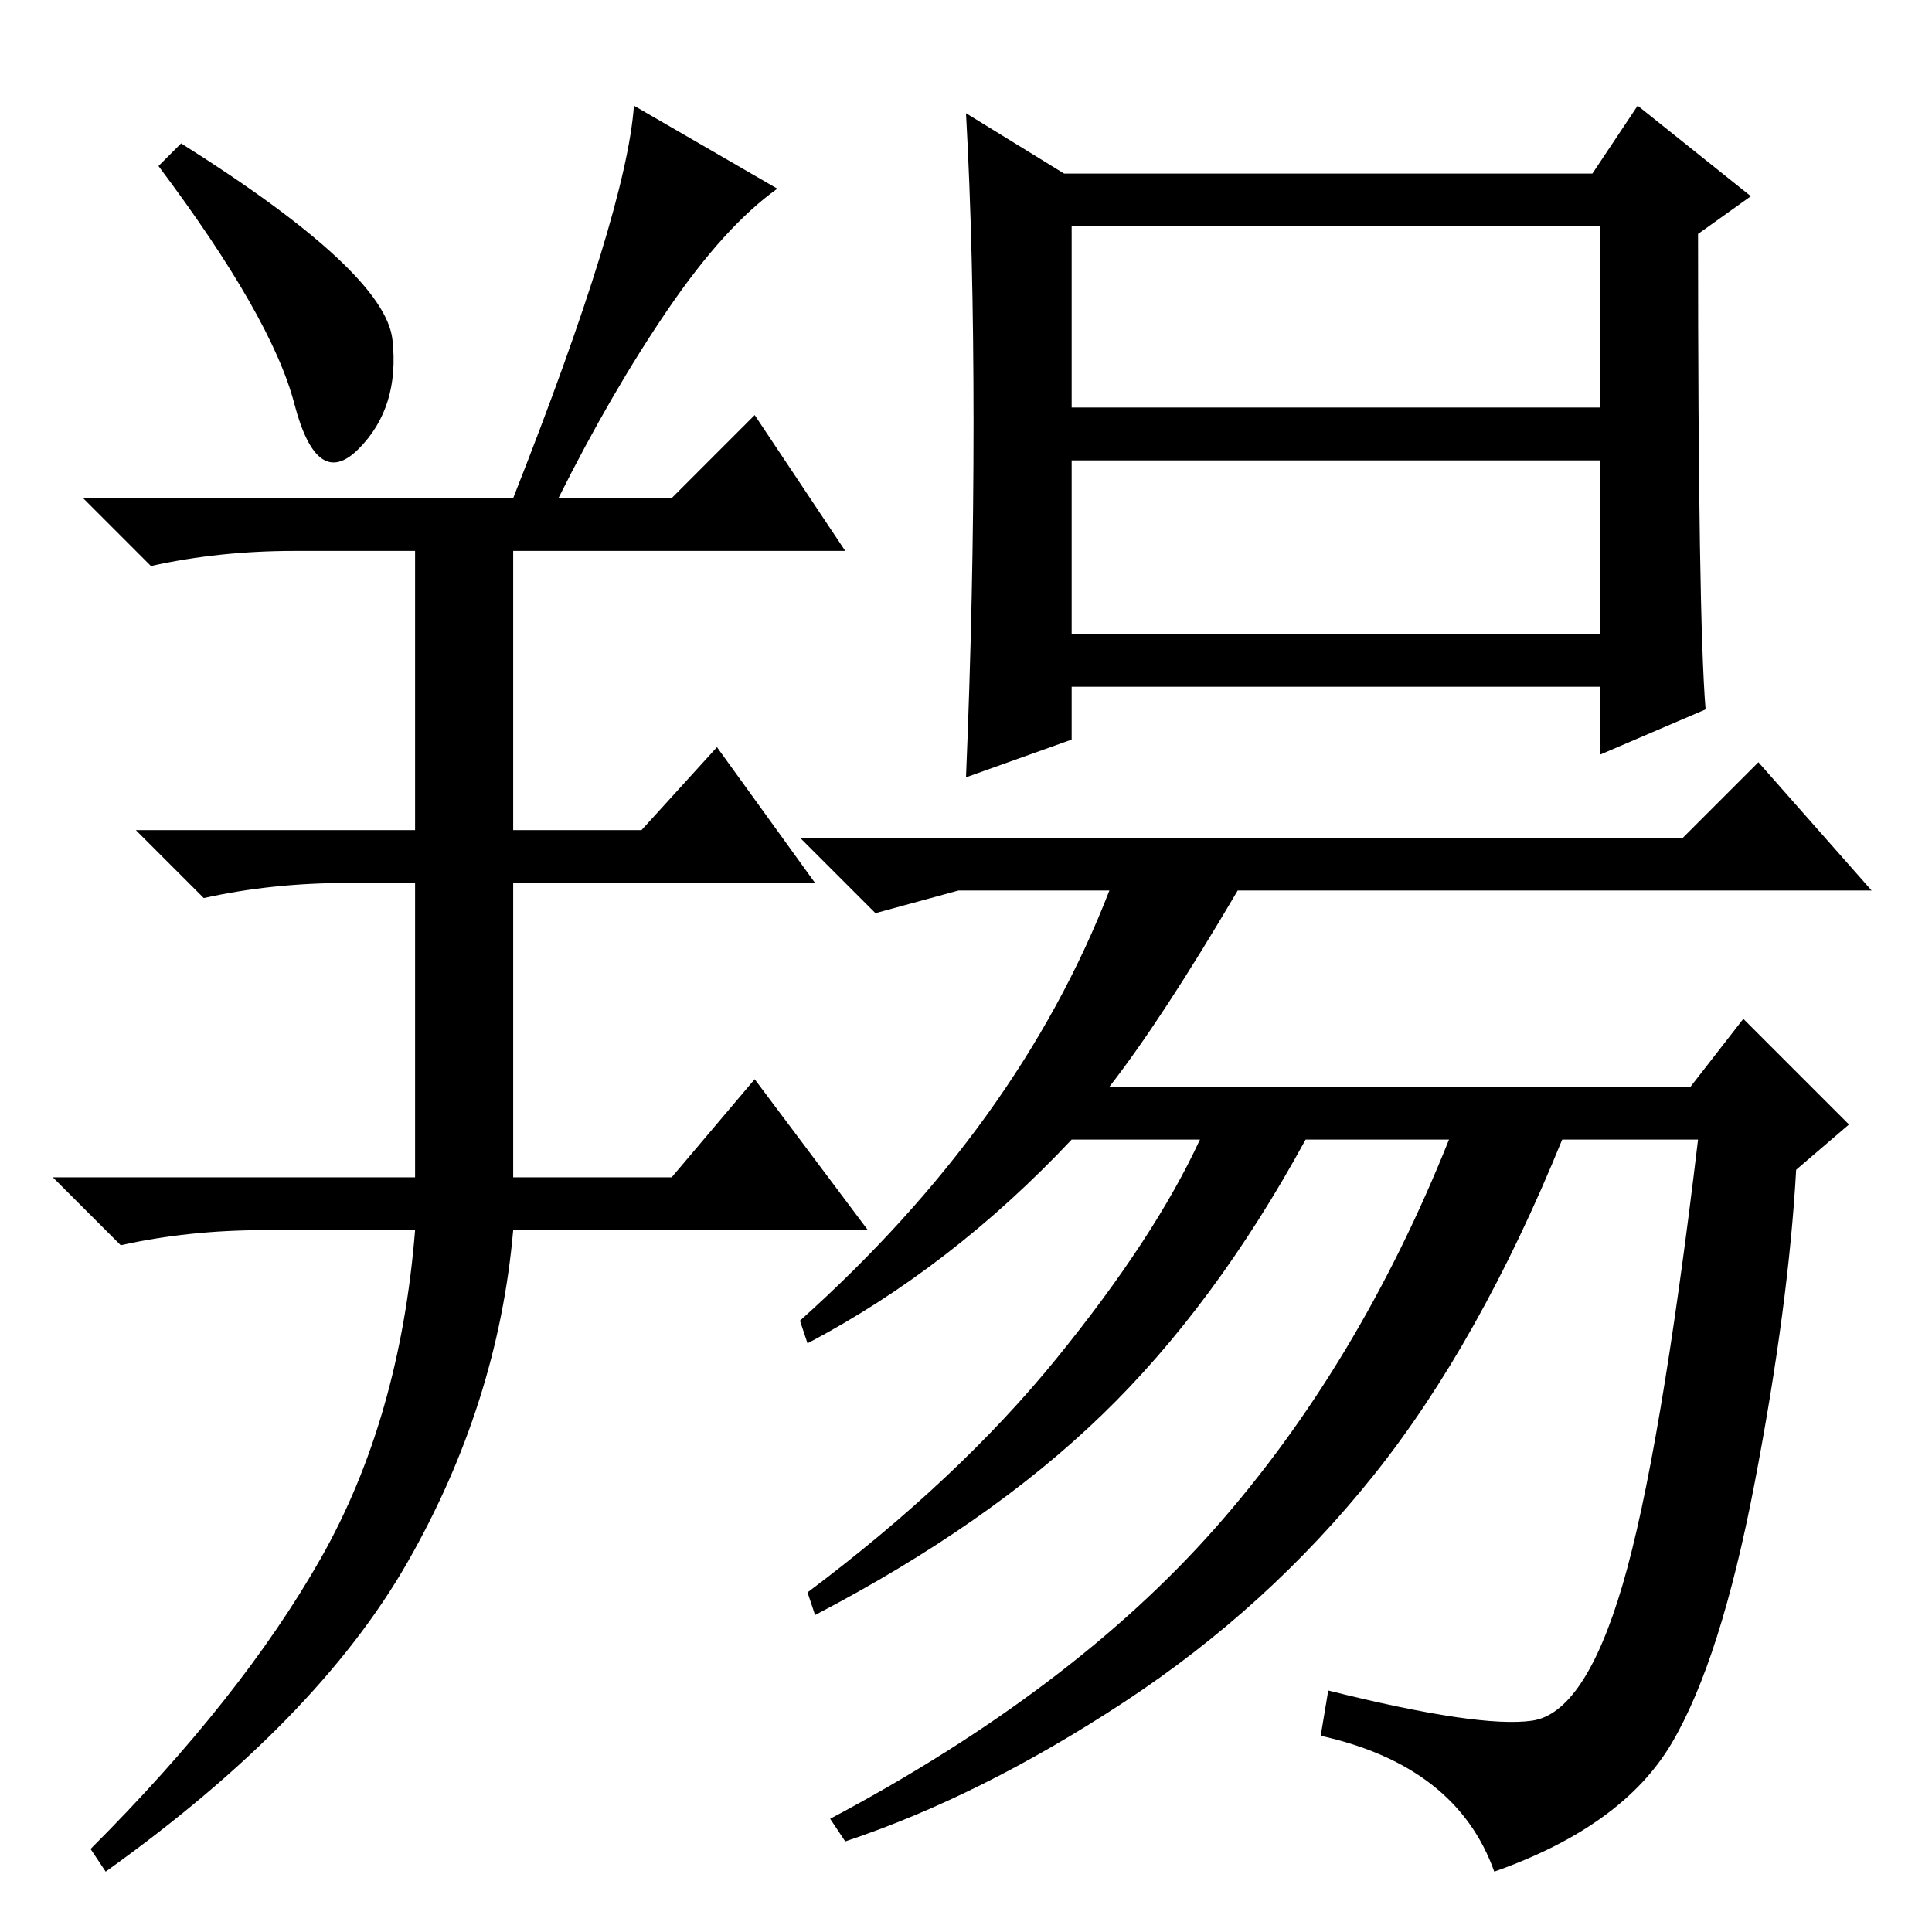 <?xml version="1.0" standalone="no"?>
<!DOCTYPE svg PUBLIC "-//W3C//DTD SVG 1.1//EN" "http://www.w3.org/Graphics/SVG/1.1/DTD/svg11.dtd" >
<svg xmlns="http://www.w3.org/2000/svg" xmlns:xlink="http://www.w3.org/1999/xlink" version="1.1" viewBox="0 -36 256 256">
  <g transform="matrix(1 0 0 -1 0 220)">
   <path fill="currentColor"
d="M52 211q1 -9 -4.5 -14.5t-8.5 6t-18 31.5l3 3q27 -17 28 -26zM68 190q15 38 16 52l19 -11q-7 -5 -14.5 -16t-14.5 -25h15l11 11l12 -18h-44v-37h17l10 11l13 -18h-40v-39h21l11 13l15 -20h-47q-2 -23 -14 -44t-40 -41l-2 3q20 20 30.5 38.5t12.5 43.5h-20q-10 0 -19 -2
l-9 9h48v39h-9q-10 0 -19 -2l-9 9h37v37h-16q-10 0 -19 -2l-9 9h57zM129 200q0 23 -1 41l13 -8h70l6 9l15 -12l-7 -5q0 -51 1 -63l-14 -6v9h-70v-7l-14 -5q1 24 1 47zM147 112h77l7 9l14 -14l-7 -6q-1 -18 -5.5 -41.5t-11 -34.5t-23.5 -17q-5 14 -23 18l1 6q20 -5 27 -4
t12 18t10 59h-18q-11 -27 -25 -44.5t-33 -30t-37 -18.5l-2 3q32 17 51 38.5t31 51.5h-19q-12 -22 -27 -36.5t-38 -26.5l-1 3q20 15 33 31t19 29h-17q-16 -17 -35 -27l-1 3q29 26 41 57h-20l-11 -3l-10 10h117l10 10l15 -17h-84q-10 -17 -17 -26zM142 202h70v24h-70v-24z
M142 172h70v23h-70v-23z" />
  </g>

</svg>
